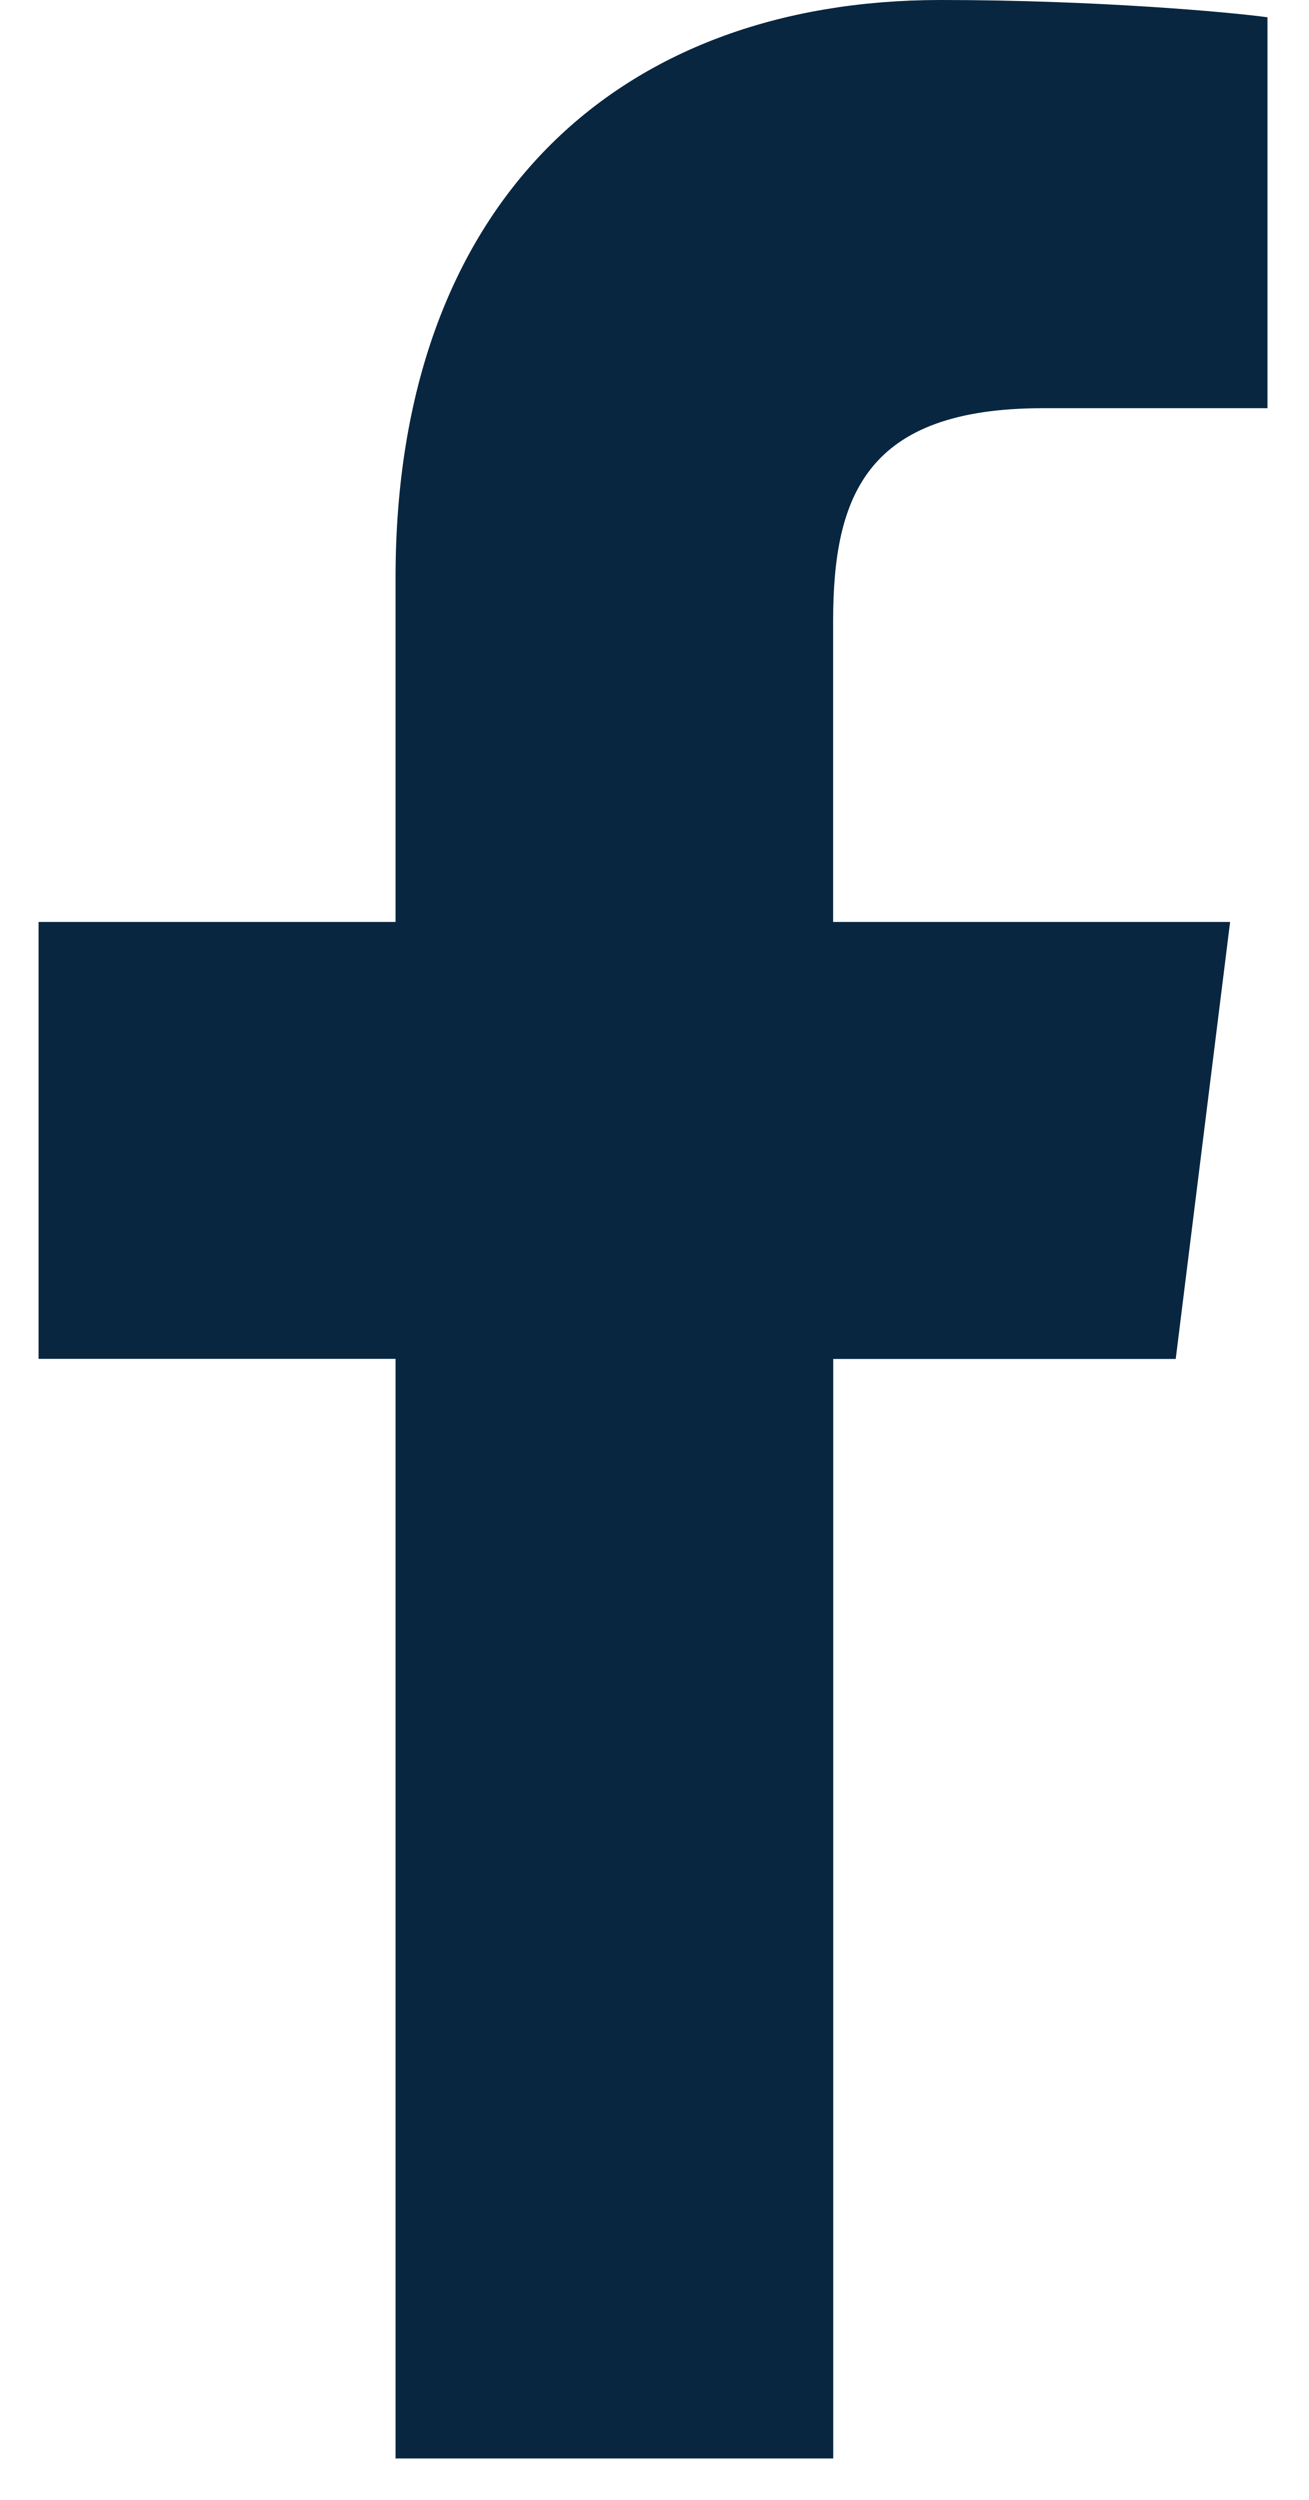 <svg width="11" height="21" viewBox="0 0 11 21" fill="none" xmlns="http://www.w3.org/2000/svg">
<path d="M8.766 3.429H10.651V0.145C10.326 0.101 9.207 0 7.904 0C5.186 0 3.324 1.71 3.324 4.852V7.745H0.324V11.415H3.324V20.652H7.002V11.416H9.88L10.337 7.745H7.001V5.216C7.002 4.155 7.287 3.429 8.766 3.429Z" fill="#082640"/>
</svg>
